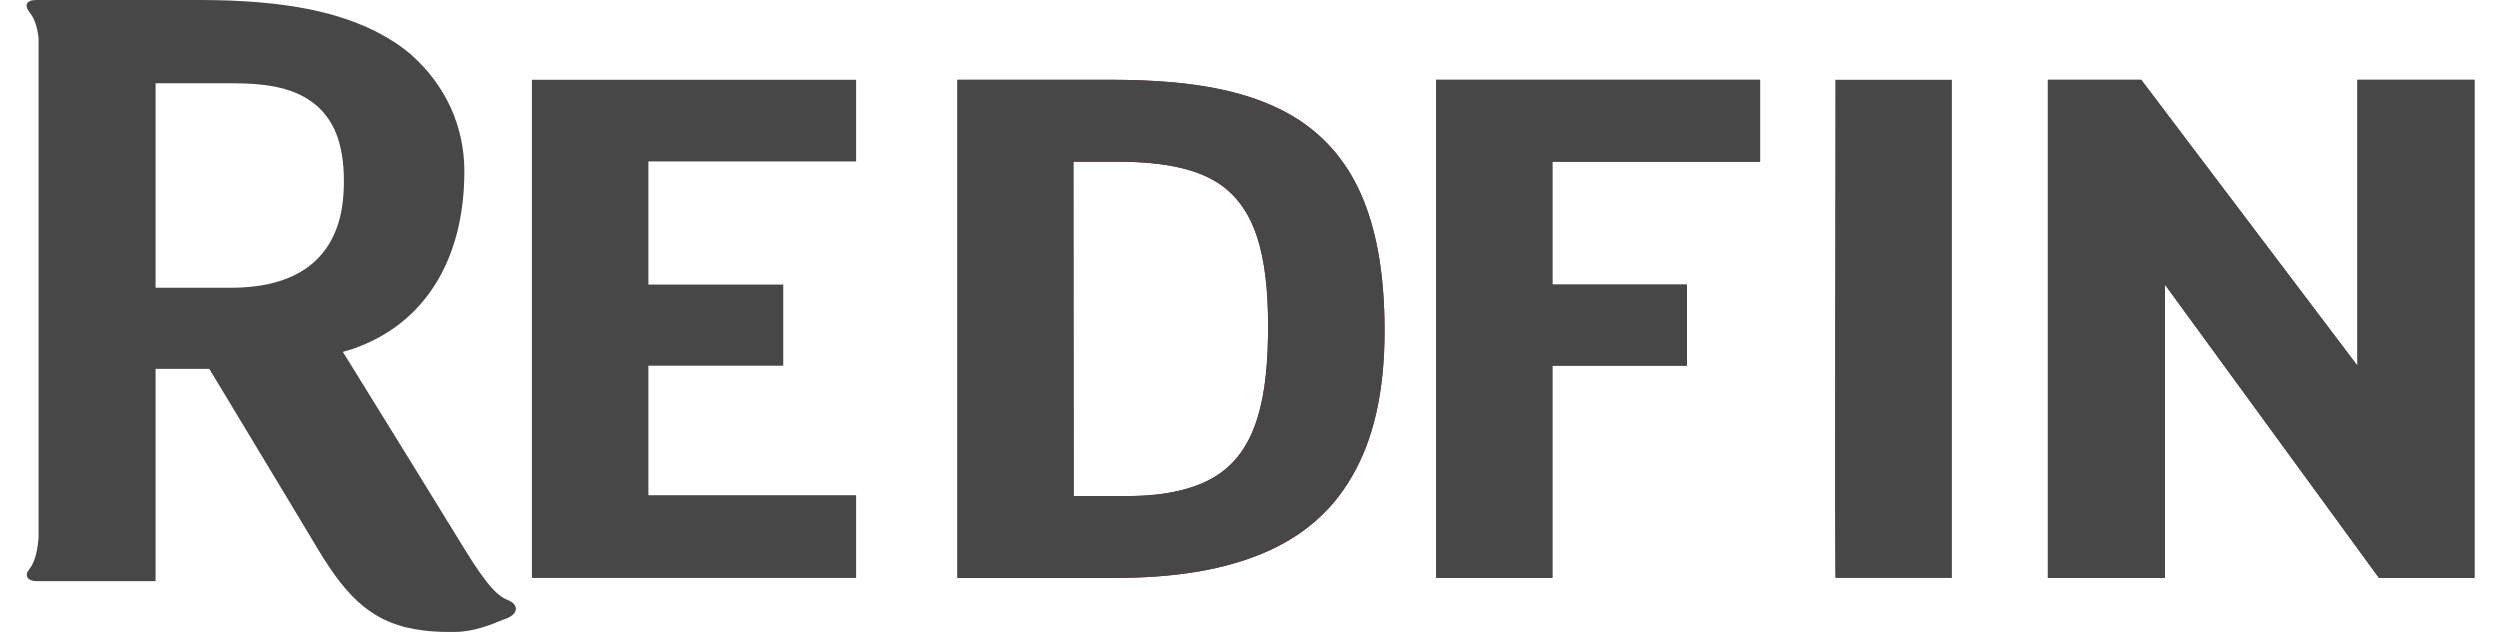 <svg id="SvgjsSvg1049" xmlns="http://www.w3.org/2000/svg" version="1.1" xmlns:xlink="http://www.w3.org/1999/xlink" xmlns:svgjs="http://svgjs.com/svgjs" width="94" height="24" viewBox="0 0 94 24"><title>Shape</title><desc>Created with Avocode.</desc><defs id="SvgjsDefs1050"></defs><path id="SvgjsPath1051" d="M1072.78 3275L1067 3275L1067 3293.73L1072.9 3293.73C1075.01 3293.73 1076.81 3293.47 1078.32 3292.87C1079.84 3292.27 1081.03 3291.31 1081.83 3289.92C1082.64 3288.54 1083.06 3286.74 1083.06 3284.44C1083.06 3282.46 1082.8 3280.84 1082.27 3279.53C1081.74 3278.22 1080.93 3277.23 1079.84 3276.51C1078.14 3275.41 1075.84 3275 1072.78 3275ZM1076.84 3289.82C1076.06 3290.36 1074.89 3290.65 1073.44 3290.65L1071.37 3290.65L1071.36 3278.08L1073.1 3278.08C1074.81 3278.09 1076.08 3278.36 1076.93 3278.97C1077.55 3279.42 1077.99 3280.06 1078.27 3280.92C1078.55 3281.79 1078.68 3282.88 1078.68 3284.24C1078.68 3285.59 1078.58 3286.74 1078.29 3287.68C1078.01 3288.61 1077.55 3289.33 1076.84 3289.82Z " fill="#a02021" fill-opacity="1" transform="matrix(1,0,0,1,-1031,-3272)"></path><path id="SvgjsPath1052" d="M1072.78 3275L1067 3275L1067 3293.73L1072.9 3293.73C1075.01 3293.73 1076.81 3293.47 1078.32 3292.87C1079.84 3292.27 1081.03 3291.31 1081.83 3289.92C1082.64 3288.54 1083.06 3286.74 1083.06 3284.44C1083.06 3282.46 1082.8 3280.84 1082.27 3279.53C1081.74 3278.22 1080.93 3277.23 1079.84 3276.51C1078.14 3275.41 1075.84 3275 1072.78 3275ZM1076.84 3289.82C1076.06 3290.36 1074.89 3290.65 1073.44 3290.65L1071.37 3290.65L1071.36 3278.08L1073.1 3278.08C1074.81 3278.09 1076.08 3278.36 1076.93 3278.97C1077.55 3279.42 1077.99 3280.06 1078.27 3280.92C1078.55 3281.79 1078.68 3282.88 1078.68 3284.24C1078.68 3285.59 1078.58 3286.74 1078.29 3287.68C1078.01 3288.61 1077.55 3289.33 1076.84 3289.82Z " fill="#474747" fill-opacity="1" transform="matrix(1,0,0,1,-1031,-3272)"></path><path id="SvgjsPath1053" d="M1085 3293.73L1089.37 3293.73L1089.37 3285.75L1094.43 3285.75L1094.43 3282.7L1089.37 3282.7L1089.37 3278.08L1097.18 3278.08L1097.18 3275L1085 3275Z " fill="#474747" fill-opacity="1" transform="matrix(1,0,0,1,-1031,-3272)"></path><path id="SvgjsPath1054" d="M1100.01 3293.73L1104.39 3293.73L1104.39 3275L1100.01 3275C1100.01 3275 1099.98 3293.73 1100.01 3293.73 " fill="#474747" fill-opacity="1" transform="matrix(1,0,0,1,-1031,-3272)"></path><path id="SvgjsPath1055" d="M1124.04 3275L1119.64 3275L1119.64 3285.75L1111.51 3275L1108 3275L1108 3293.73L1112.4 3293.73L1112.4 3282.7L1120.45 3293.73L1124.04 3293.73Z " fill="#474747" fill-opacity="1" transform="matrix(1,0,0,1,-1031,-3272)"></path><path id="SvgjsPath1056" d="M1085 3293.73L1089.37 3293.73L1089.37 3285.75L1094.43 3285.75L1094.43 3282.7L1089.37 3282.7L1089.37 3278.08L1097.18 3278.08L1097.18 3275L1085 3275Z " fill="#474747" fill-opacity="1" transform="matrix(1,0,0,1,-1031,-3272)"></path><path id="SvgjsPath1057" d="M1124.04 3275L1119.64 3275L1119.64 3285.75L1111.51 3275L1108 3275L1108 3293.73L1112.4 3293.73L1112.4 3282.7L1120.45 3293.73L1124.04 3293.73Z " fill="#474747" fill-opacity="1" transform="matrix(1,0,0,1,-1031,-3272)"></path><path id="SvgjsPath1058" d="M1048.39 3292.52L1046.42 3289.32L1044.09 3285.55L1043.89 3285.23C1044.01 3285.2 1044.12 3285.16 1044.23 3285.13C1046.9 3284.23 1048.46 3281.84 1048.46 3278.44C1048.46 3276.75 1047.76 3275.2 1046.43 3274.03C1046.24 3273.87 1046.04 3273.72 1045.82 3273.58C1044.05 3272.43 1041.66 3272 1038.47 3272L1032.36 3272C1031.97 3272 1031.93 3272.22 1032.08 3272.42C1032.22 3272.6 1032.38 3272.83 1032.45 3273.43L1032.45 3292.24C1032.38 3293 1032.22 3293.25 1032.08 3293.43C1031.93 3293.62 1032 3293.85 1032.39 3293.85L1036.85 3293.85L1036.85 3285.87L1038.87 3285.87L1040.3 3288.24L1042.09 3291.21L1042.96 3292.66C1044.06 3294.48 1045.03 3295.49 1046.96 3295.71C1047.22 3295.74 1047.5 3295.76 1047.8 3295.76L1048.1 3295.76C1048.79 3295.76 1049.47 3295.49 1049.89 3295.31C1049.95 3295.29 1050 3295.27 1050.06 3295.25C1050.57 3295.03 1050.43 3294.69 1050.11 3294.57C1049.75 3294.42 1049.38 3294.15 1048.39 3292.52ZM1036.85 3282.82L1036.85 3275.13L1039.68 3275.13C1041.08 3275.13 1042.15 3275.3 1042.95 3276.01C1043.25 3276.29 1043.48 3276.62 1043.64 3277.02C1043.83 3277.5 1043.93 3278.09 1043.93 3278.79C1043.93 3279.81 1043.84 3282.82 1039.68 3282.82Z " fill="#474747" fill-opacity="1" transform="matrix(1,0,0,1,-1031,-3272)"></path><path id="SvgjsPath1059" d="M1055.38 3285.75L1060.45 3285.75L1060.45 3282.7L1055.38 3282.7L1055.38 3278.07L1063.19 3278.07L1063.19 3275L1051 3275L1051 3293.73L1063.19 3293.73L1063.19 3290.62L1055.38 3290.62Z " fill="#474747" fill-opacity="1" transform="matrix(1,0,0,1,-1031,-3272)"></path></svg>